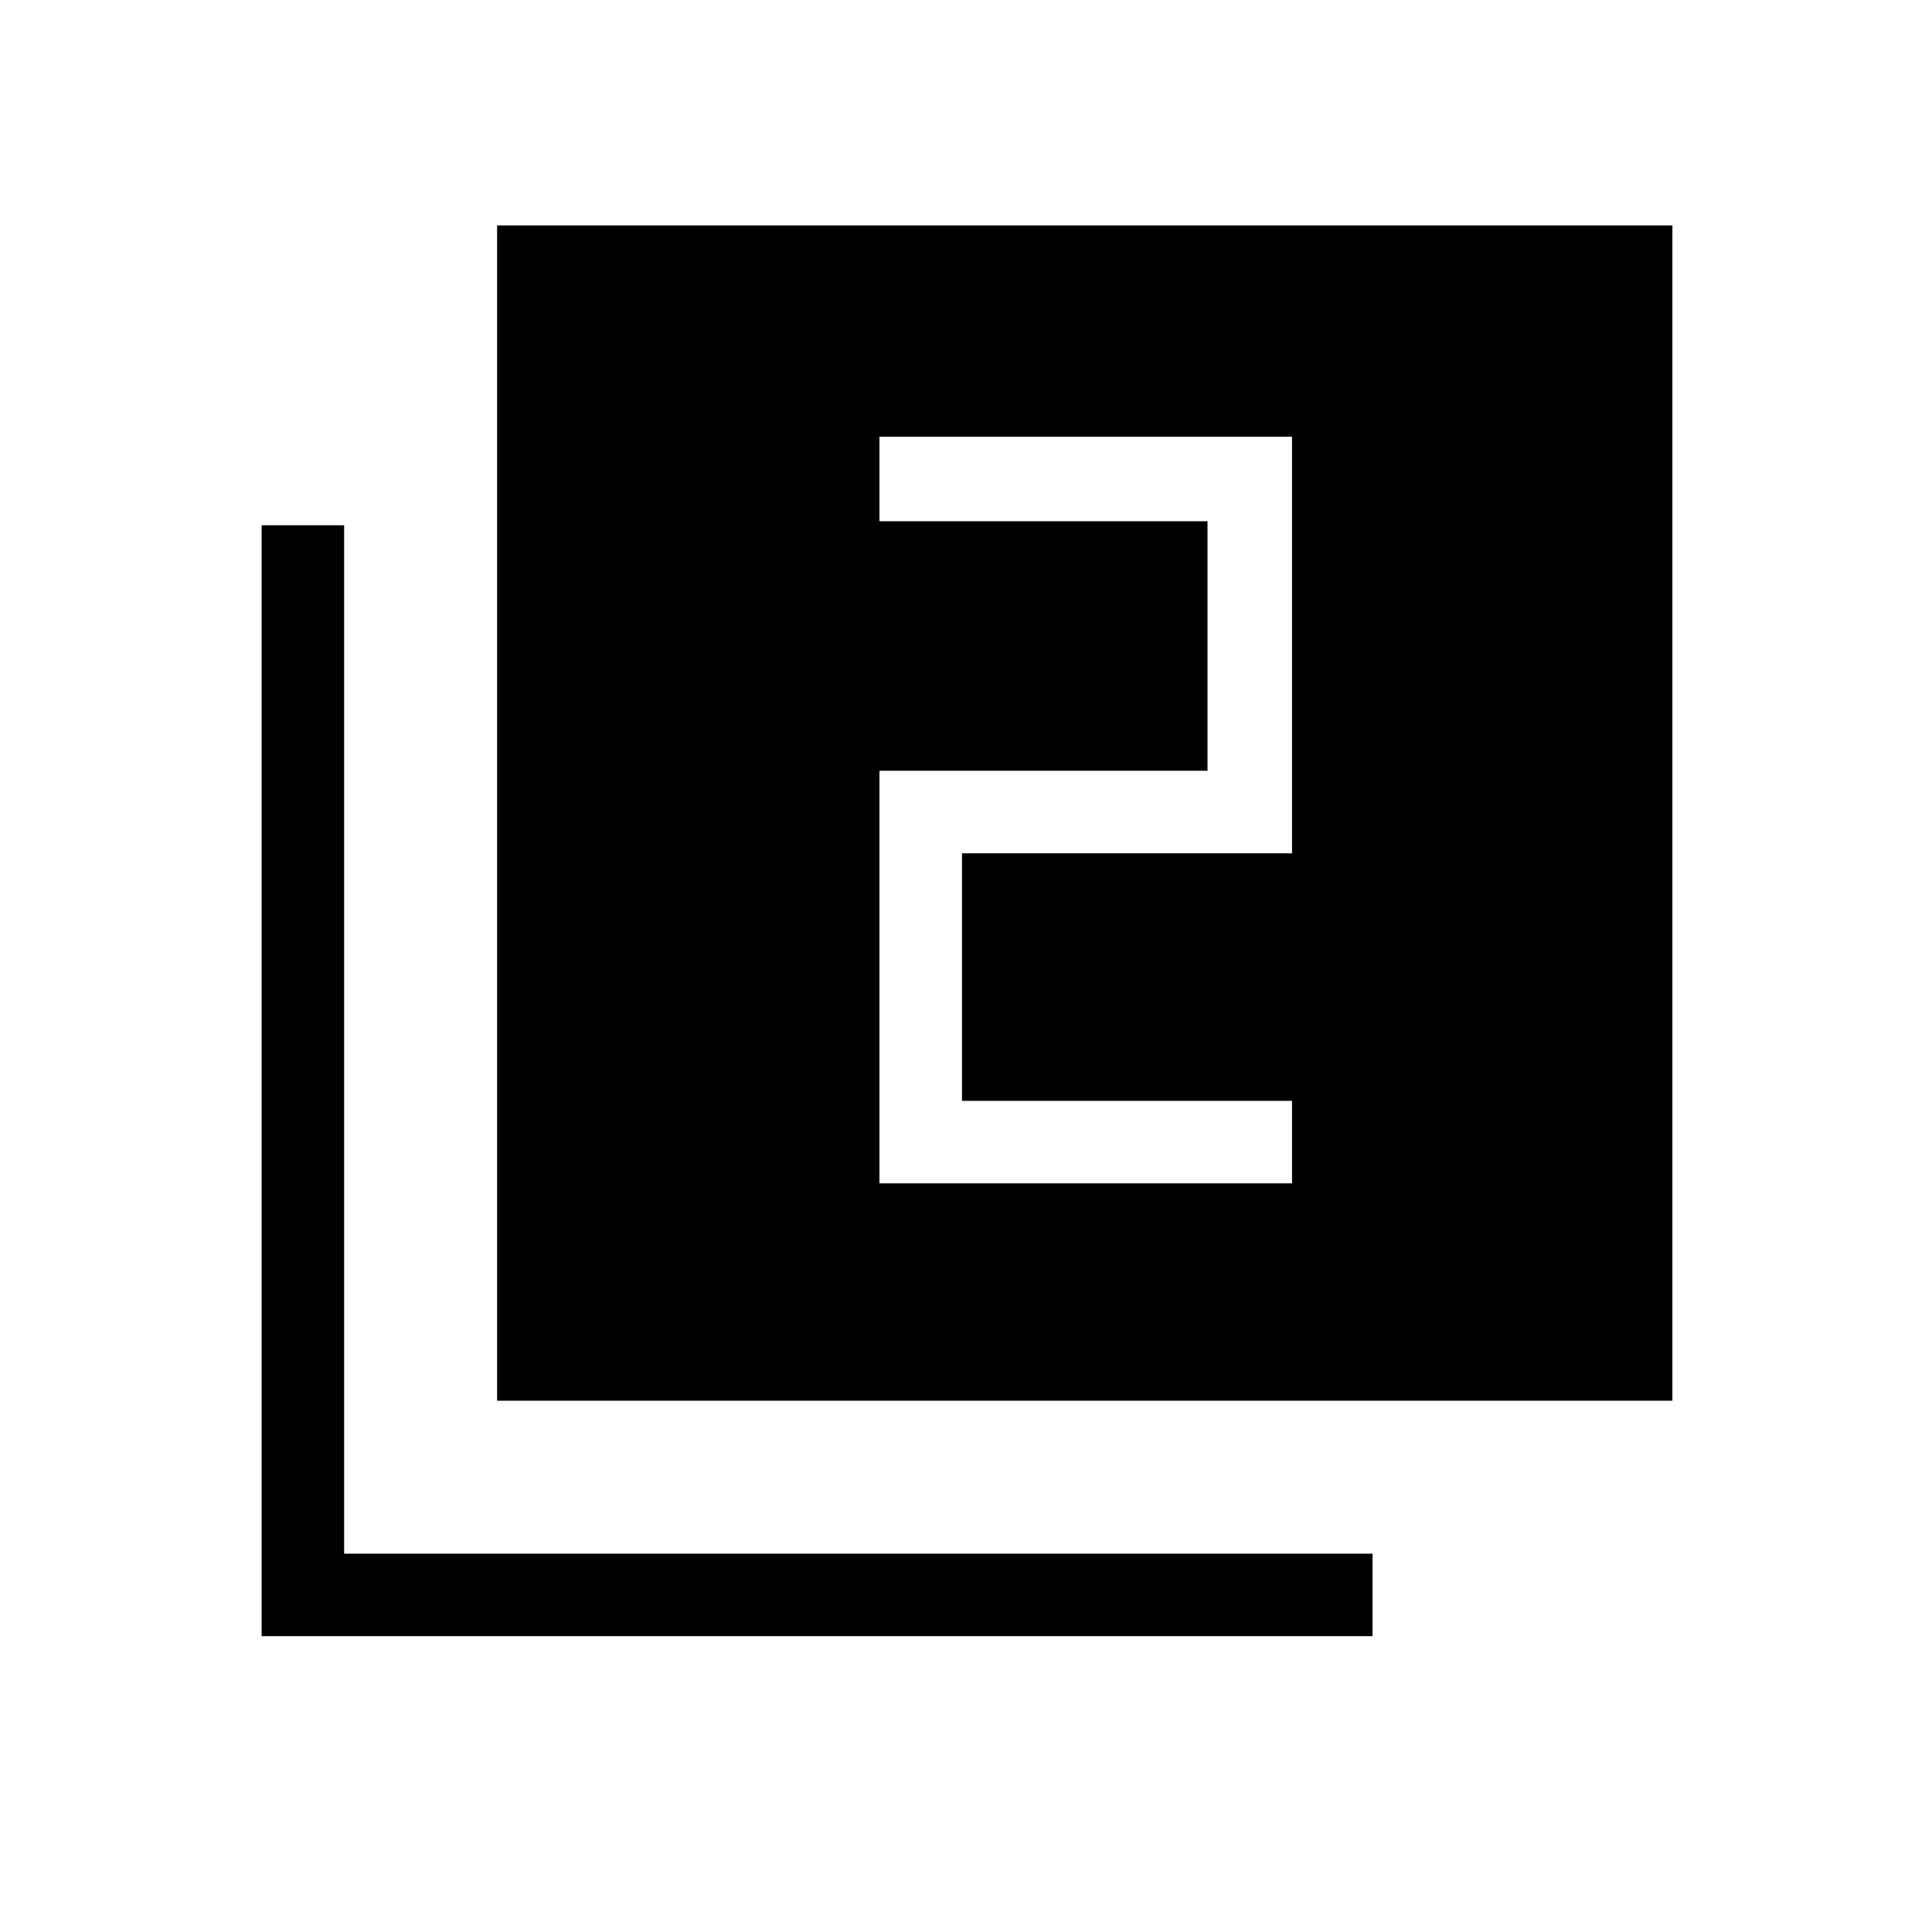 <svg xmlns="http://www.w3.org/2000/svg" height="40" width="40"><path d="M18.208 24.5h8.542v-1.708h-6.833v-5.125h6.833V9.042h-8.542v1.75H25v5.166h-6.792ZM10.292 29V4.667h24.333V29Zm-4.875 4.875v-23h1.708v21.292h21.292v1.708Z"/></svg>